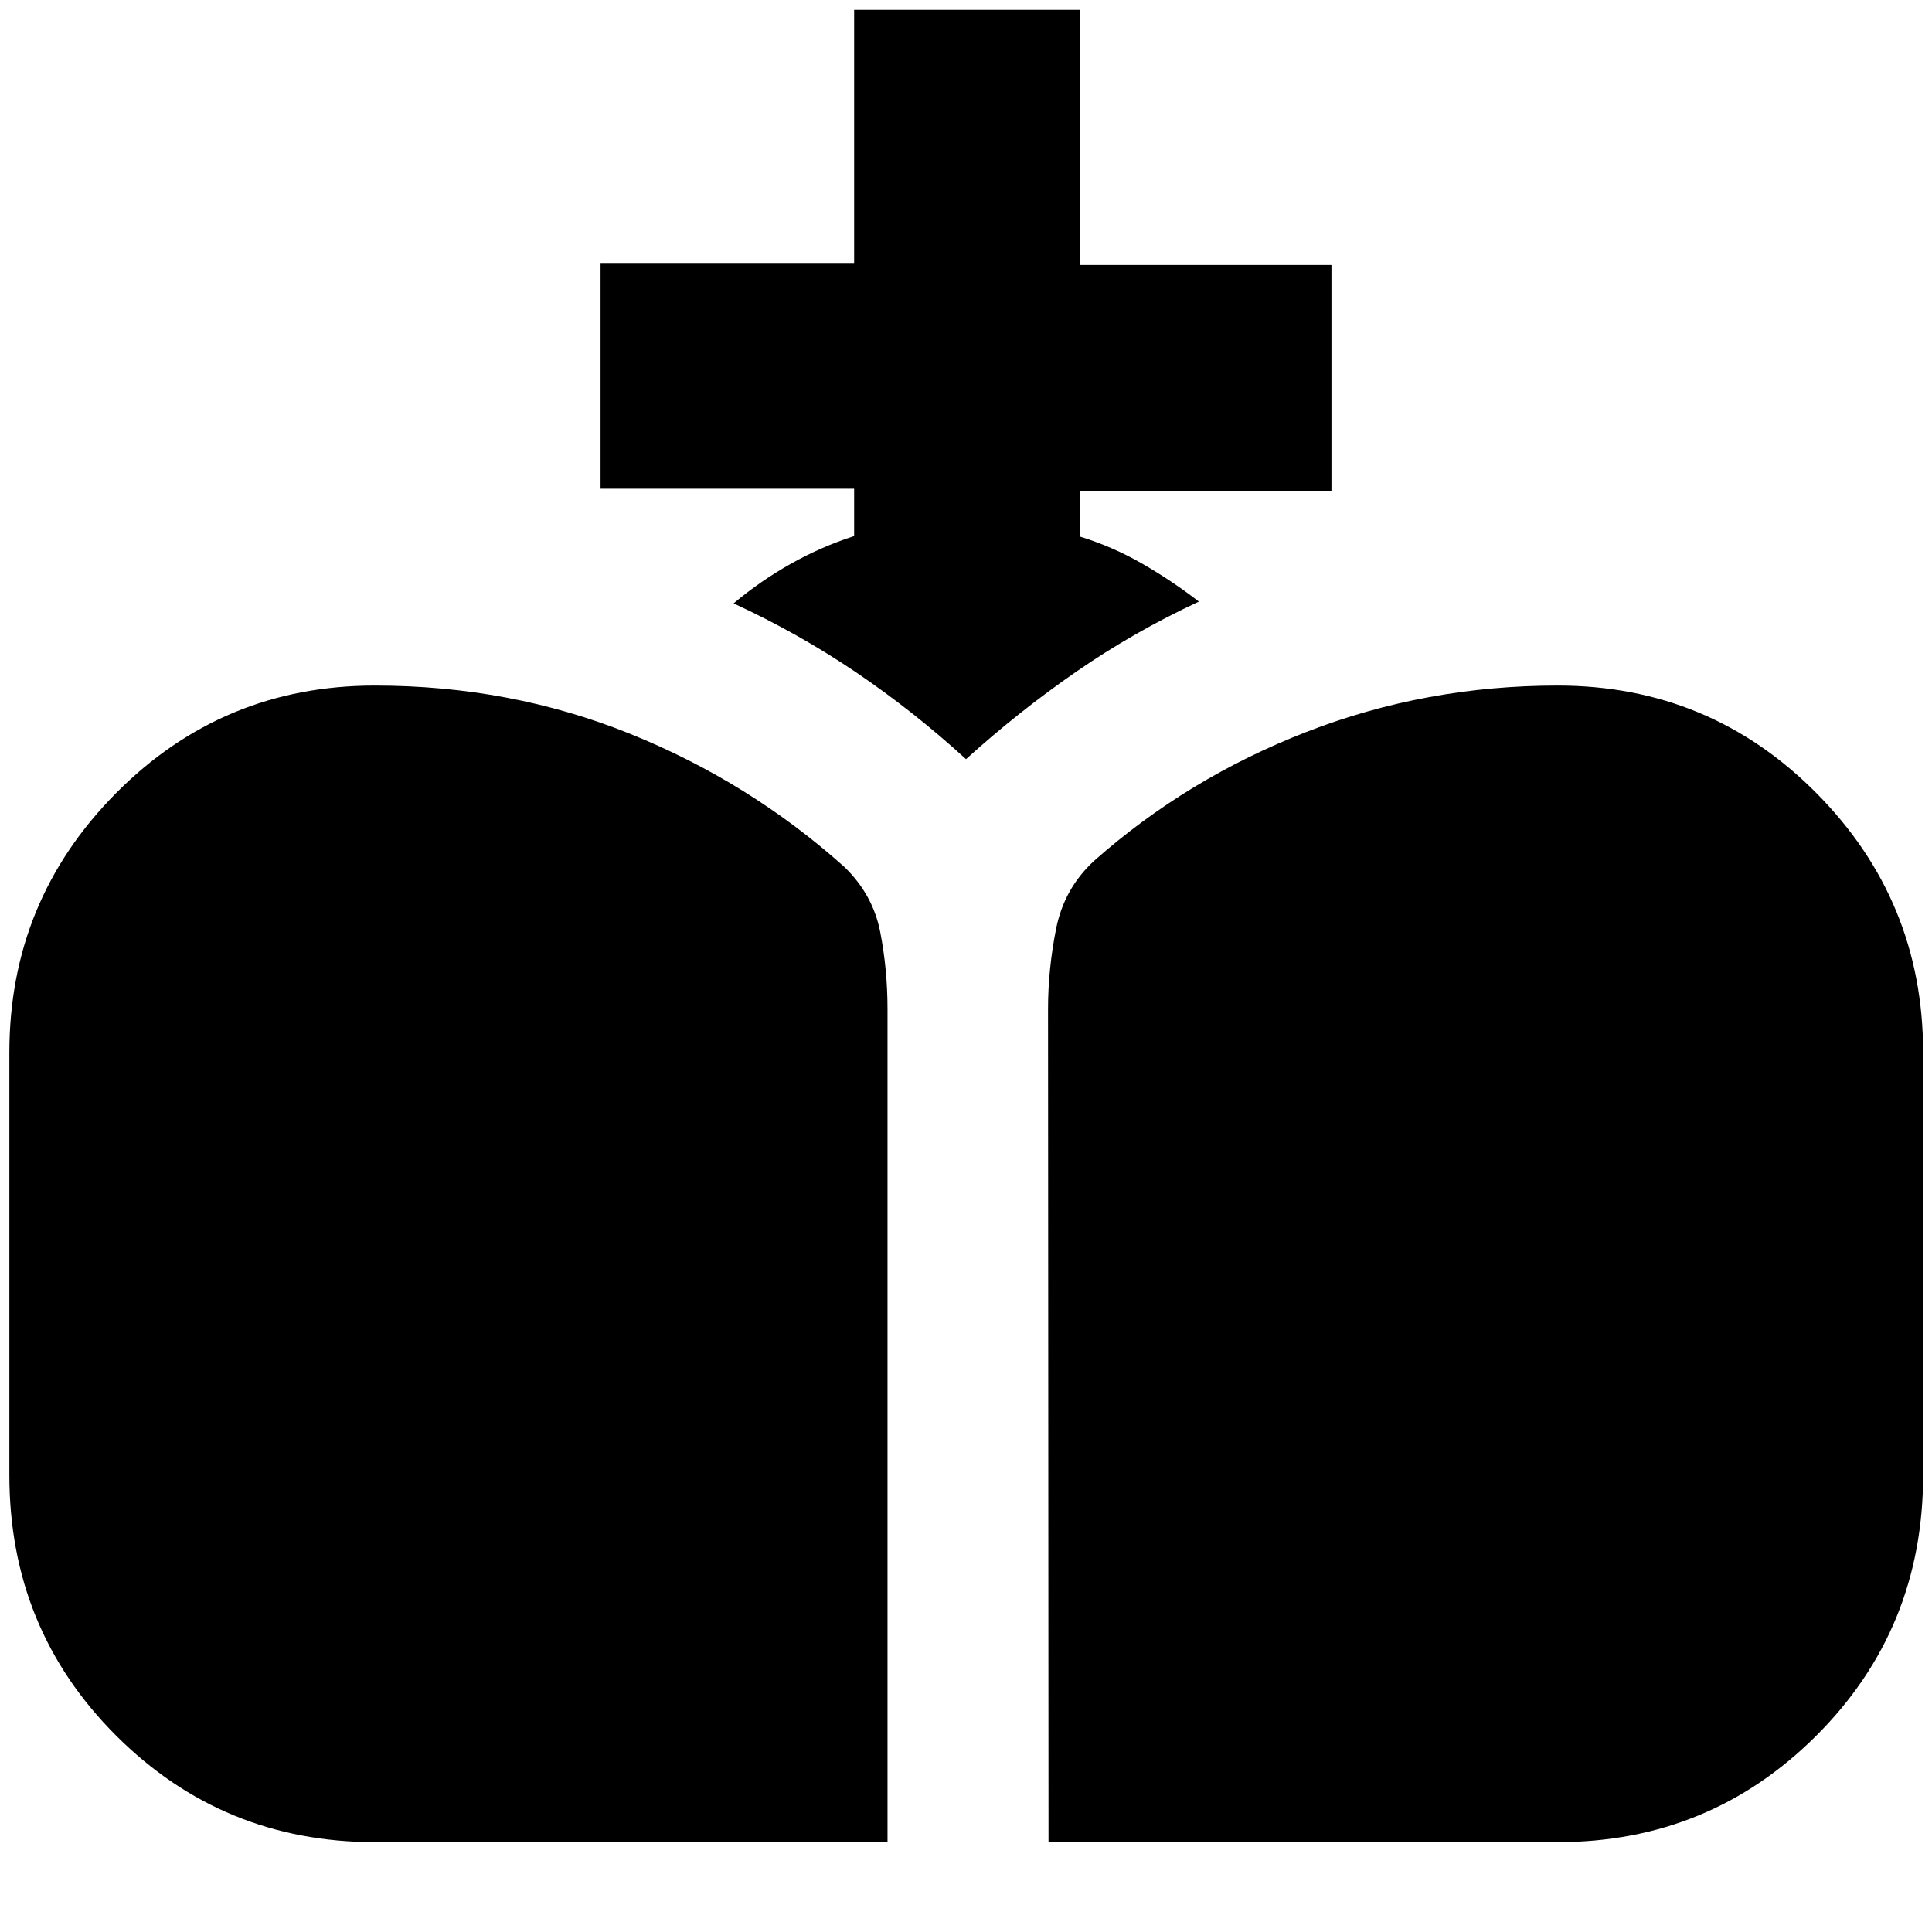 <svg xmlns="http://www.w3.org/2000/svg" height="24" viewBox="0 -960 960 960" width="24"><path d="m521-44.65-.24-414.05q0-19.52 3.98-39.66 3.98-20.14 18.92-33.9 46.3-41.04 105.56-64.07 59.26-23.02 124.78-23.02 75.55 0 128.57 53.45 53.02 53.45 53.02 128.9v210q0 76.43-53.02 129.39Q849.55-44.65 774-44.65H521Zm-334.76 0q-75.55 0-128.57-52.96Q4.65-150.57 4.65-227v-210q0-75.45 53.02-128.9t128.57-53.45q67.28 0 126.66 23.9 59.38 23.91 106.62 66.19 14.24 13.76 17.86 32.4Q441-478.22 441-458.7v414.05H186.24ZM480-582.78q-26-23.76-54.62-43.14-28.62-19.38-60.86-34.26 13.28-11.17 28.45-19.69 15.16-8.52 31.44-13.76v-23.54h-126v-112.18h126v-125.76h112.18v126.76h125v112.18h-125v22.78q16.28 5 31.06 13.52 14.78 8.52 28.07 18.8-32.24 15-60.86 34.77-28.62 19.76-54.86 43.52Z"/></svg>